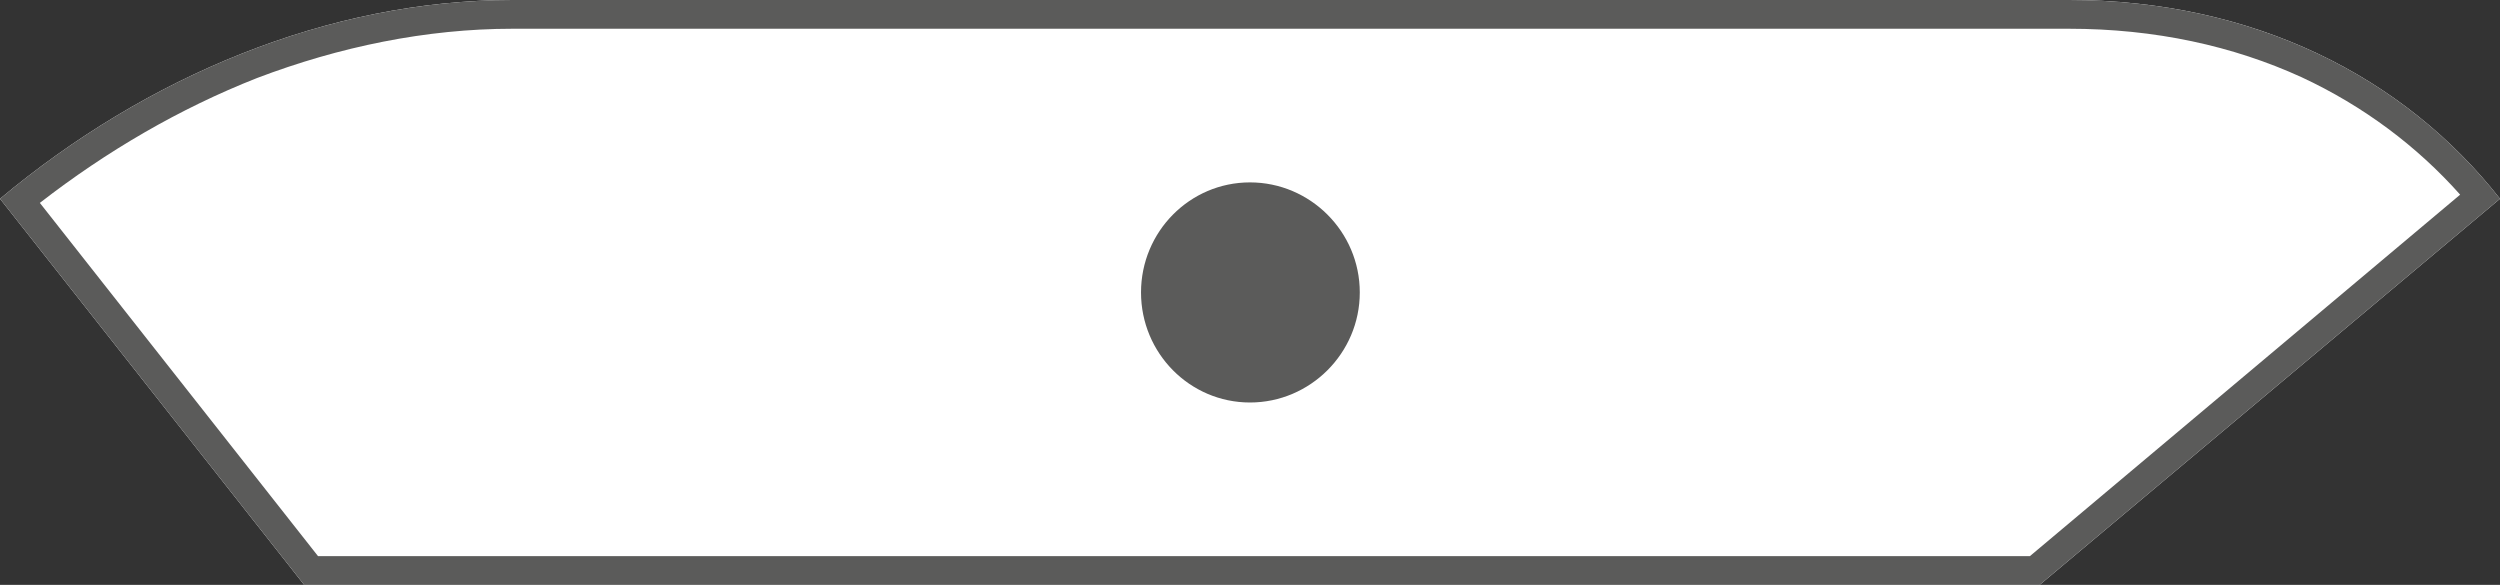 <?xml version="1.0" encoding="utf-8"?>
<!-- Generator: Adobe Illustrator 16.0.0, SVG Export Plug-In . SVG Version: 6.00 Build 0)  -->
<!DOCTYPE svg PUBLIC "-//W3C//DTD SVG 1.1//EN" "http://www.w3.org/Graphics/SVG/1.1/DTD/svg11.dtd">
<svg version="1.1" id="Layer_1" xmlns="http://www.w3.org/2000/svg" xmlns:xlink="http://www.w3.org/1999/xlink" x="0px" y="0px"
	 width="87.137px" height="20.385px" viewBox="0 0 87.137 20.385" enable-background="new 0 0 87.137 20.385" xml:space="preserve">
<rect x="0" y="0" width="87.137" height="20.385" fill="#333333" stroke="none"/>
<g>
	<path fill-rule="evenodd" clip-rule="evenodd" fill="#FFFFFF" d="M17.858,0h54.255c6.407,0,11.679,2.663,15.024,6.928
		L71.092,20.385H10.602L0,6.928C5.102,2.663,11.452,0,17.858,0L17.858,0z"/>
	<path fill="#5B5B5A" d="M17.858,0h54.255c6.407,0,11.679,2.663,15.024,6.928L71.092,20.385H10.602L0,6.928
		C5.102,2.663,11.452,0,17.858,0L17.858,0z M72.113,1.002H17.858c-3.004,0-6.038,0.63-8.9,1.718
		c-2.693,1.06-5.244,2.548-7.569,4.352l9.695,12.311h59.669L85.748,6.785c-1.502-1.689-3.373-3.092-5.527-4.094
		C77.839,1.603,75.118,1.002,72.113,1.002L72.113,1.002z"/>
	<path fill-rule="evenodd" clip-rule="evenodd" fill="#5B5B5A" d="M43.568,14.029c2.097,0,3.827-1.718,3.827-3.836
		s-1.729-3.836-3.827-3.836c-2.098,0-3.798,1.718-3.798,3.836S41.471,14.029,43.568,14.029L43.568,14.029z"/>
</g>
</svg>
